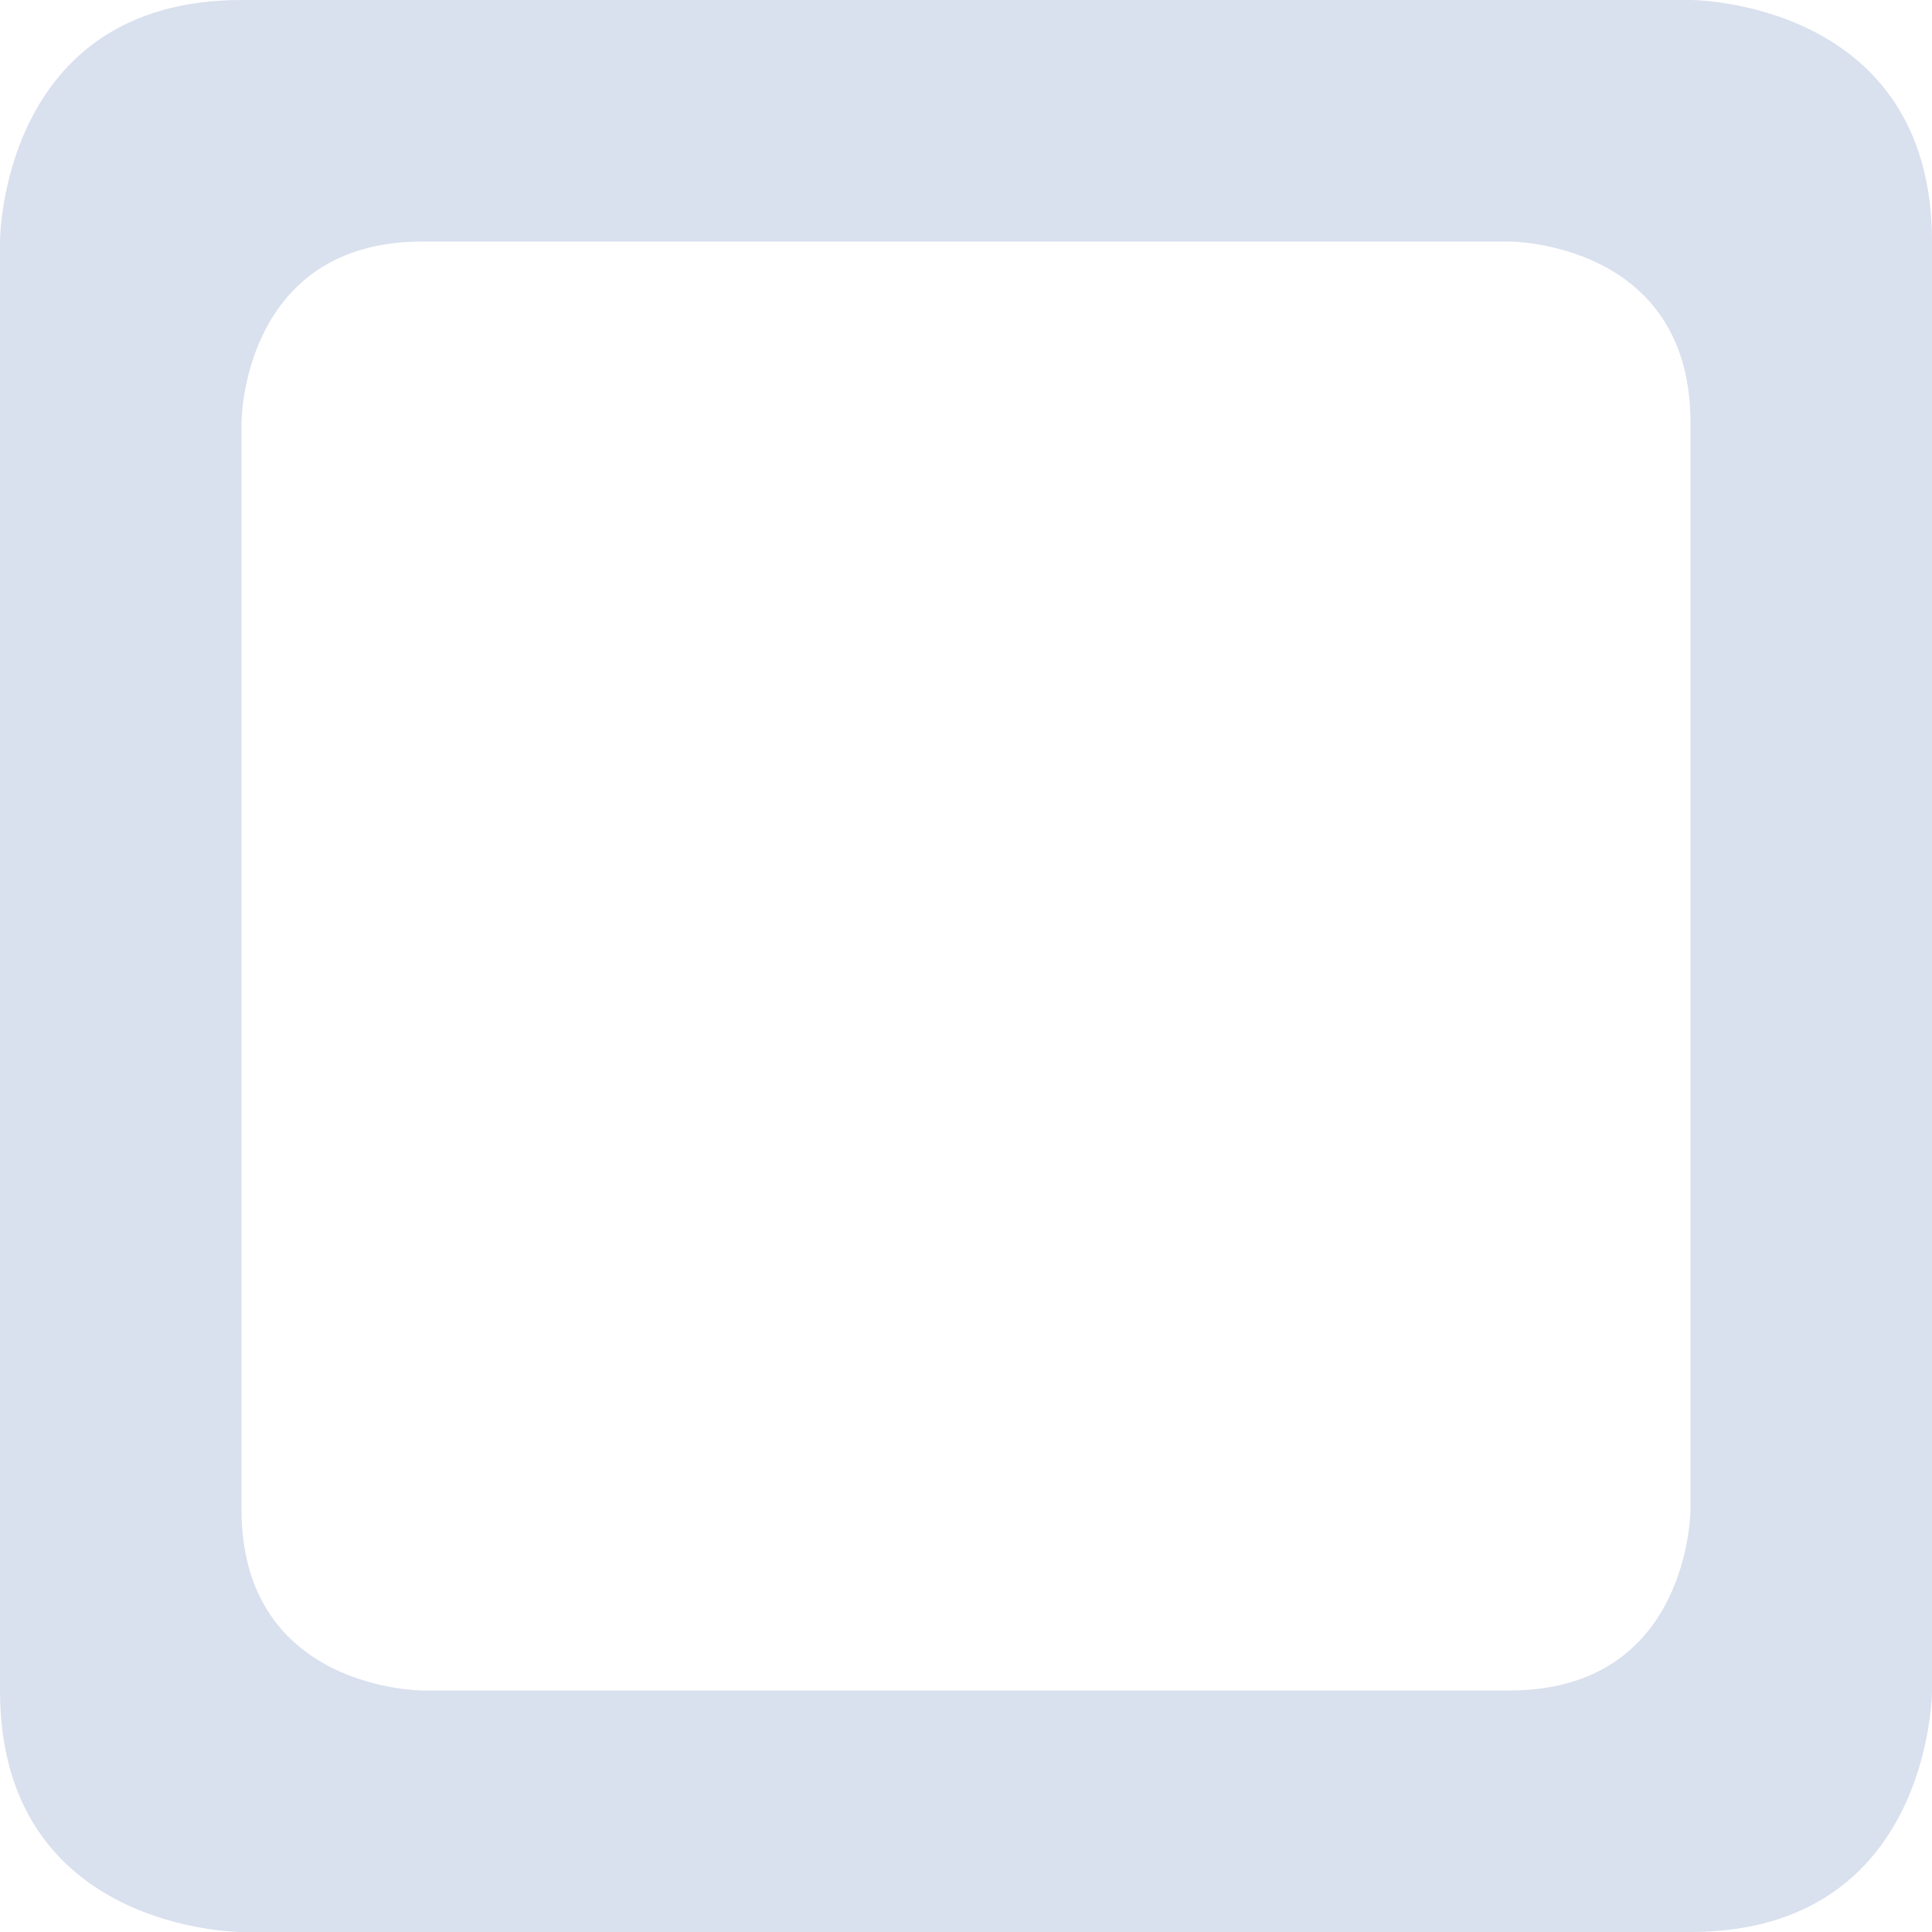 <svg xmlns="http://www.w3.org/2000/svg" width="16" height="16" version="1.1">
 <defs>
  <style id="current-color-scheme" type="text/css">
   .ColorScheme-Text { color:#d9e0ee; } .ColorScheme-Highlight { color:#4285f4; } .ColorScheme-NeutralText { color:#ff9800; } .ColorScheme-PositiveText { color:#4caf50; } .ColorScheme-NegativeText { color:#f44336; }
  </style>
 </defs>
 <path style="fill:currentColor" class="ColorScheme-Text" d="M 2,0 C 0,0 0,2 0,2 V 14 C 0,16 2,16 2,16 H 14 C 16,16 16,14 16,14 V 2 C 16,0 14,0 14,0 Z M 3.5,2 H 12.5 C 12.5,2 14,2 14,3.5 V 12.5 C 14,12.5 14,14 12.5,14 H 3.5 C 3.5,14 2,14 2,12.5 V 3.5 C 2,3.5 2,2 3.5,2 Z"/>
</svg>
